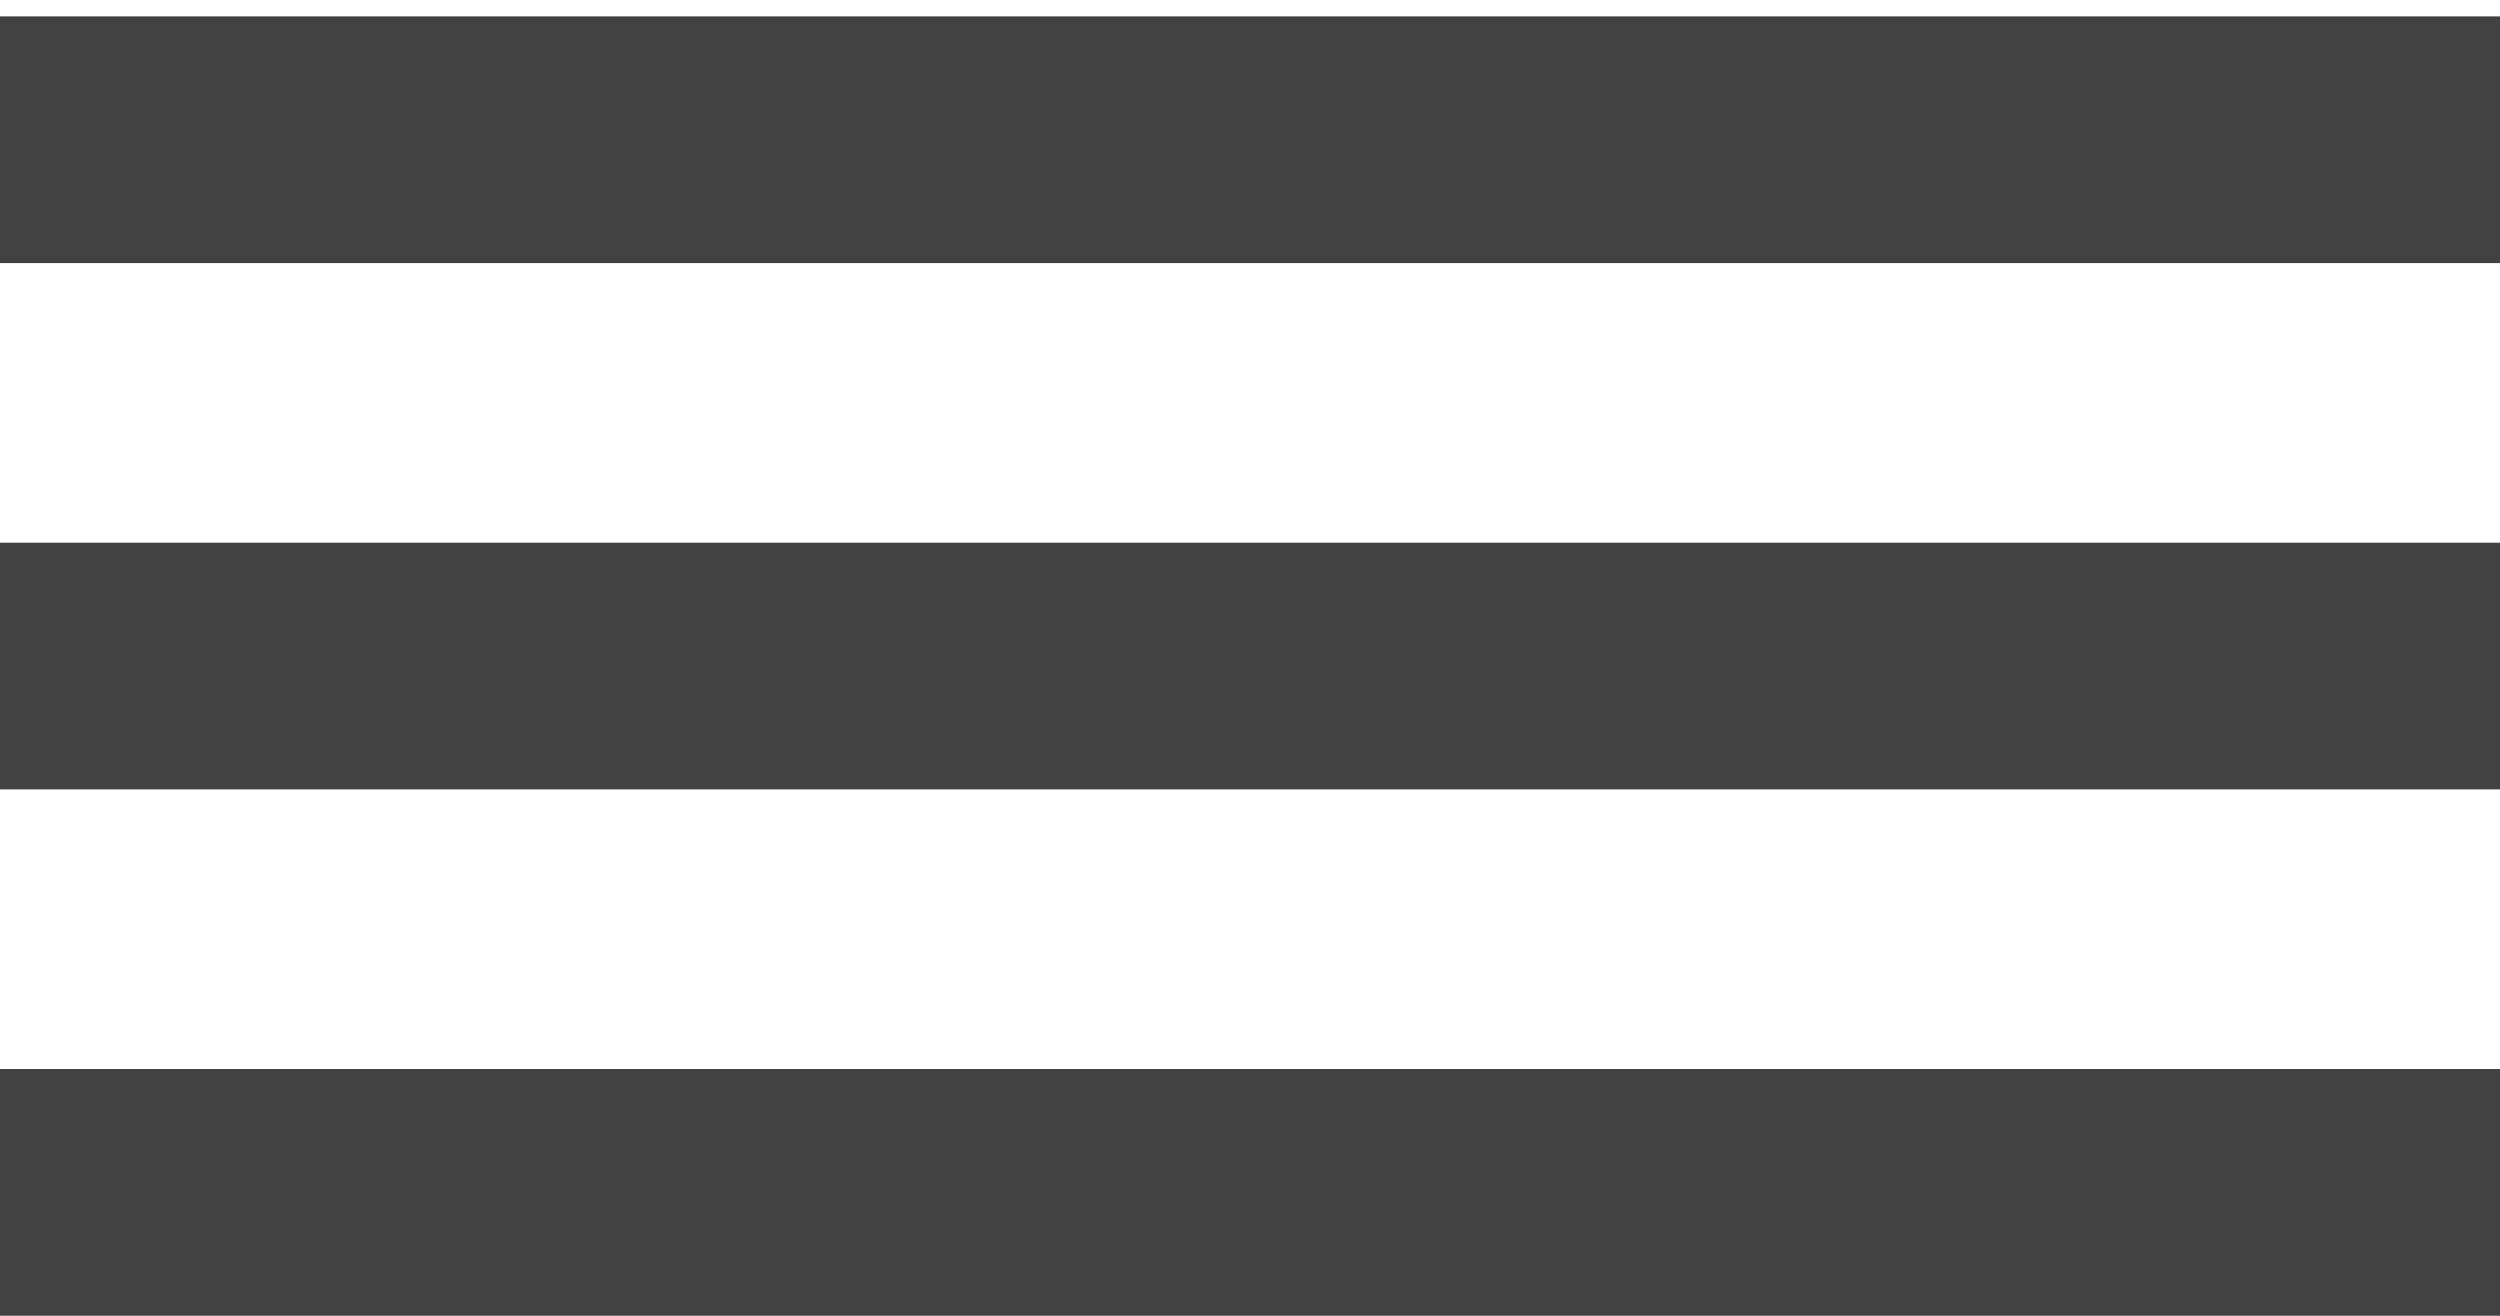 <svg width="19" height="10" viewBox="0 0 19 10" fill="none" xmlns="http://www.w3.org/2000/svg">
<line y1="1.062" x2="19" y2="1.062" stroke="#424242" stroke-width="1.875"/>
<line y1="5.062" x2="19" y2="5.062" stroke="#424242" stroke-width="1.875"/>
<line y1="9.062" x2="19" y2="9.062" stroke="#424242" stroke-width="1.875"/>
</svg>
